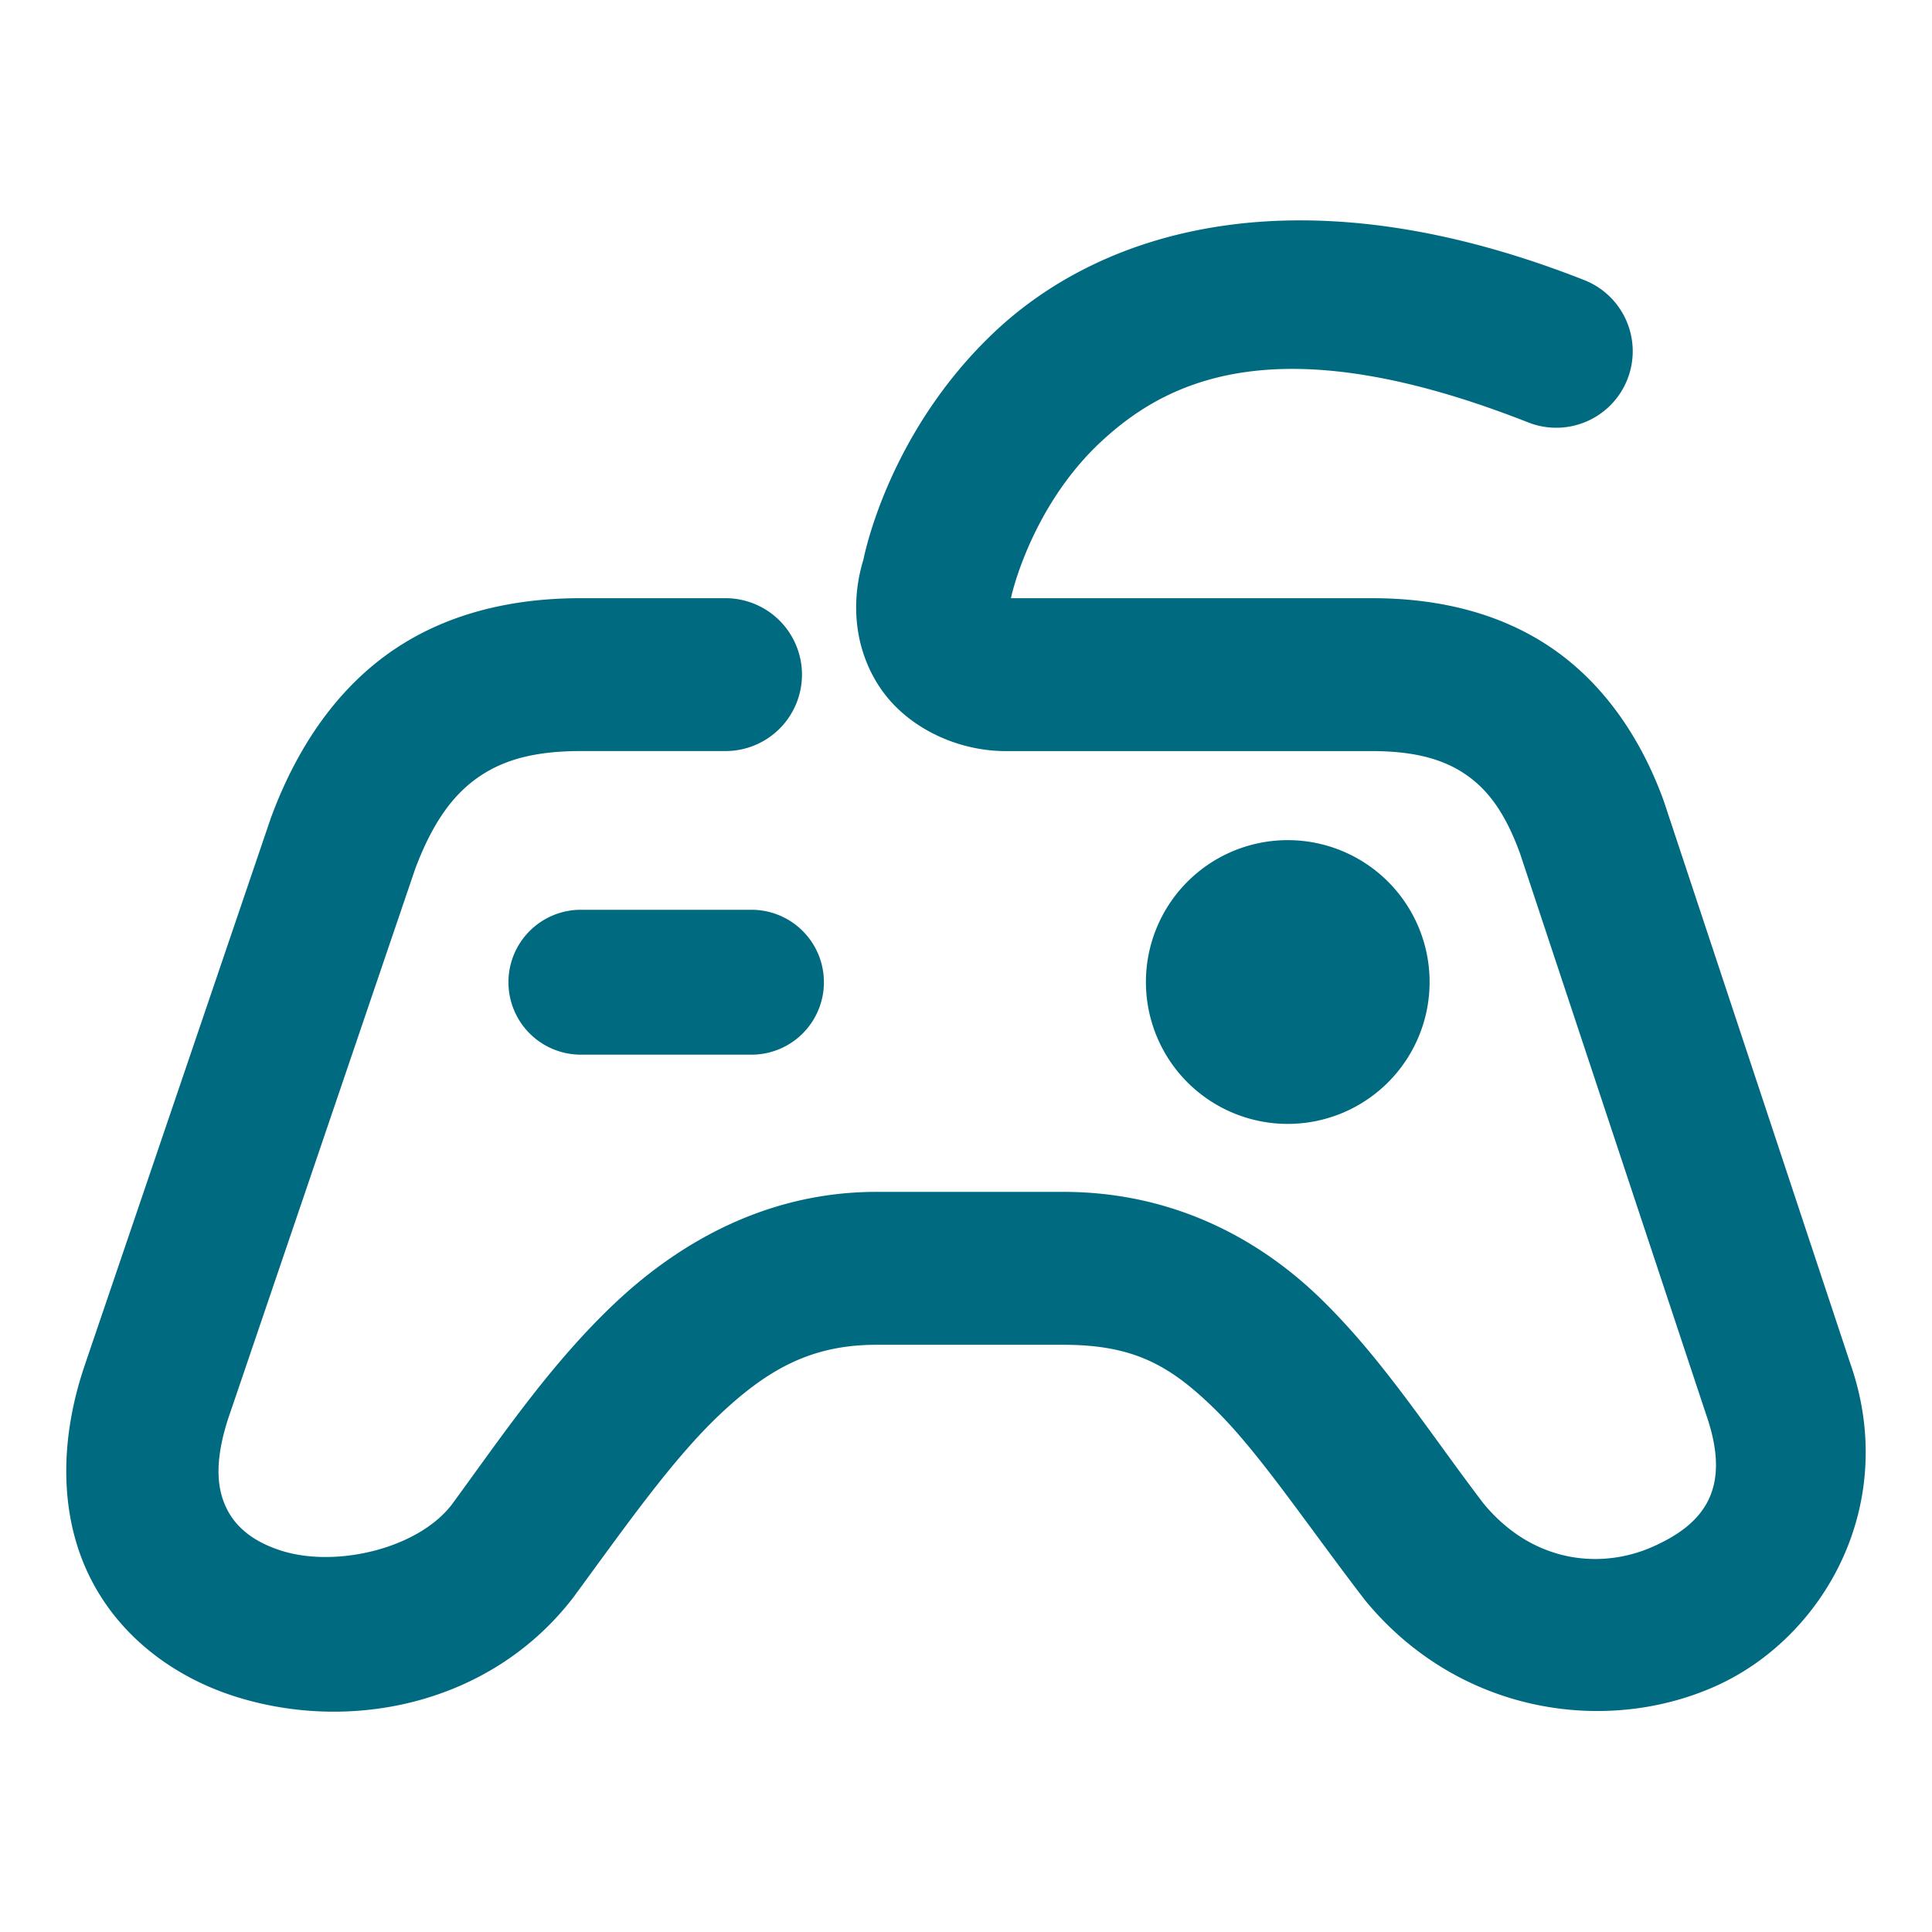 <svg xmlns="http://www.w3.org/2000/svg" width="48" height="48">
	<path d="m 32.336,5.475 c -0.679,-0.002 -1.325,0.045 -1.936,0.133 -2.444,0.351 -4.341,1.367 -5.686,2.635 -2.589,2.441 -3.216,5.431 -3.262,5.658 -0.317,1.033 -0.238,2.198 0.398,3.162 0.649,0.984 1.889,1.598 3.145,1.598 h 9.096 c 1.047,0 1.753,0.202 2.285,0.555 0.532,0.352 0.987,0.896 1.377,1.957 0,0 0.002,0.002 0.002,0.002 l 4.613,13.908 a 1.9,1.9 0 0 0 0.012,0.037 c 0.67,1.893 -0.068,2.753 -1.32,3.309 -1.252,0.556 -2.959,0.433 -4.205,-1.078 C 35.486,35.553 34.348,33.757 32.805,32.258 31.245,30.743 29.1,29.612 26.42,29.612 h -4.648 c -2.661,0 -4.838,1.208 -6.473,2.744 -1.621,1.524 -2.849,3.355 -4.082,5.035 -0.856,1.098 -2.891,1.566 -4.242,1.131 -0.676,-0.218 -1.104,-0.57 -1.334,-1.023 -0.23,-0.454 -0.359,-1.141 0.074,-2.391 a 1.9,1.9 0 0 0 0.004,-0.01 l 4.596,-13.51 c 0.465,-1.24 1.002,-1.896 1.605,-2.303 0.604,-0.408 1.371,-0.625 2.5,-0.625 h 3.605 a 1.9,1.9 0 0 0 1.9,-1.9 1.9,1.9 0 0 0 -1.9,-1.898 h -3.605 c -1.649,0 -3.262,0.354 -4.625,1.273 -1.363,0.919 -2.378,2.348 -3.043,4.127 a 1.9,1.9 0 0 0 -0.02,0.053 l -4.611,13.557 v 0.002 c -0.677,1.96 -0.626,3.85 0.129,5.342 0.756,1.495 2.12,2.458 3.559,2.922 2.876,0.927 6.352,0.22 8.402,-2.408 a 1.9,1.9 0 0 0 0.033,-0.043 c 1.297,-1.764 2.462,-3.436 3.658,-4.561 1.196,-1.124 2.279,-1.715 3.869,-1.715 h 4.648 c 1.743,0 2.64,0.507 3.736,1.572 1.097,1.065 2.226,2.772 3.725,4.73 a 1.9,1.9 0 0 0 0.043,0.055 c 2.313,2.805 5.952,3.344 8.68,2.133 2.727,-1.211 4.6,-4.545 3.359,-8.049 l -4.619,-13.93 a 1.9,1.9 0 0 0 -0.02,-0.057 C 40.726,18.236 39.764,16.901 38.472,16.047 37.181,15.193 35.656,14.862 34.092,14.862 h -8.975 a 1.9,1.9 0 0 0 0.014,-0.064 c 0,0 0.48,-2.179 2.189,-3.791 1.71,-1.612 4.503,-2.932 10.648,-0.512 A 1.9,1.9 0 0 0 40.433,9.422 1.9,1.9 0 0 0 39.361,6.959 C 36.716,5.917 34.373,5.48 32.336,5.475 Z M 31.984,20.873 a 3.524,3.525 0 0 0 -3.514,3.525 3.524,3.525 0 0 0 3.523,3.525 3.524,3.525 0 0 0 3.525,-3.525 3.524,3.525 0 0 0 -3.525,-3.525 3.524,3.525 0 0 0 -0.01,0 z m -17.553,1.73 a 1.8,1.8 0 0 0 -1.799,1.801 1.8,1.8 0 0 0 1.799,1.799 h 4.24 a 1.8,1.8 0 0 0 1.799,-1.799 1.8,1.8 0 0 0 -1.799,-1.801 z" fill="#006A80"/>
</svg>
